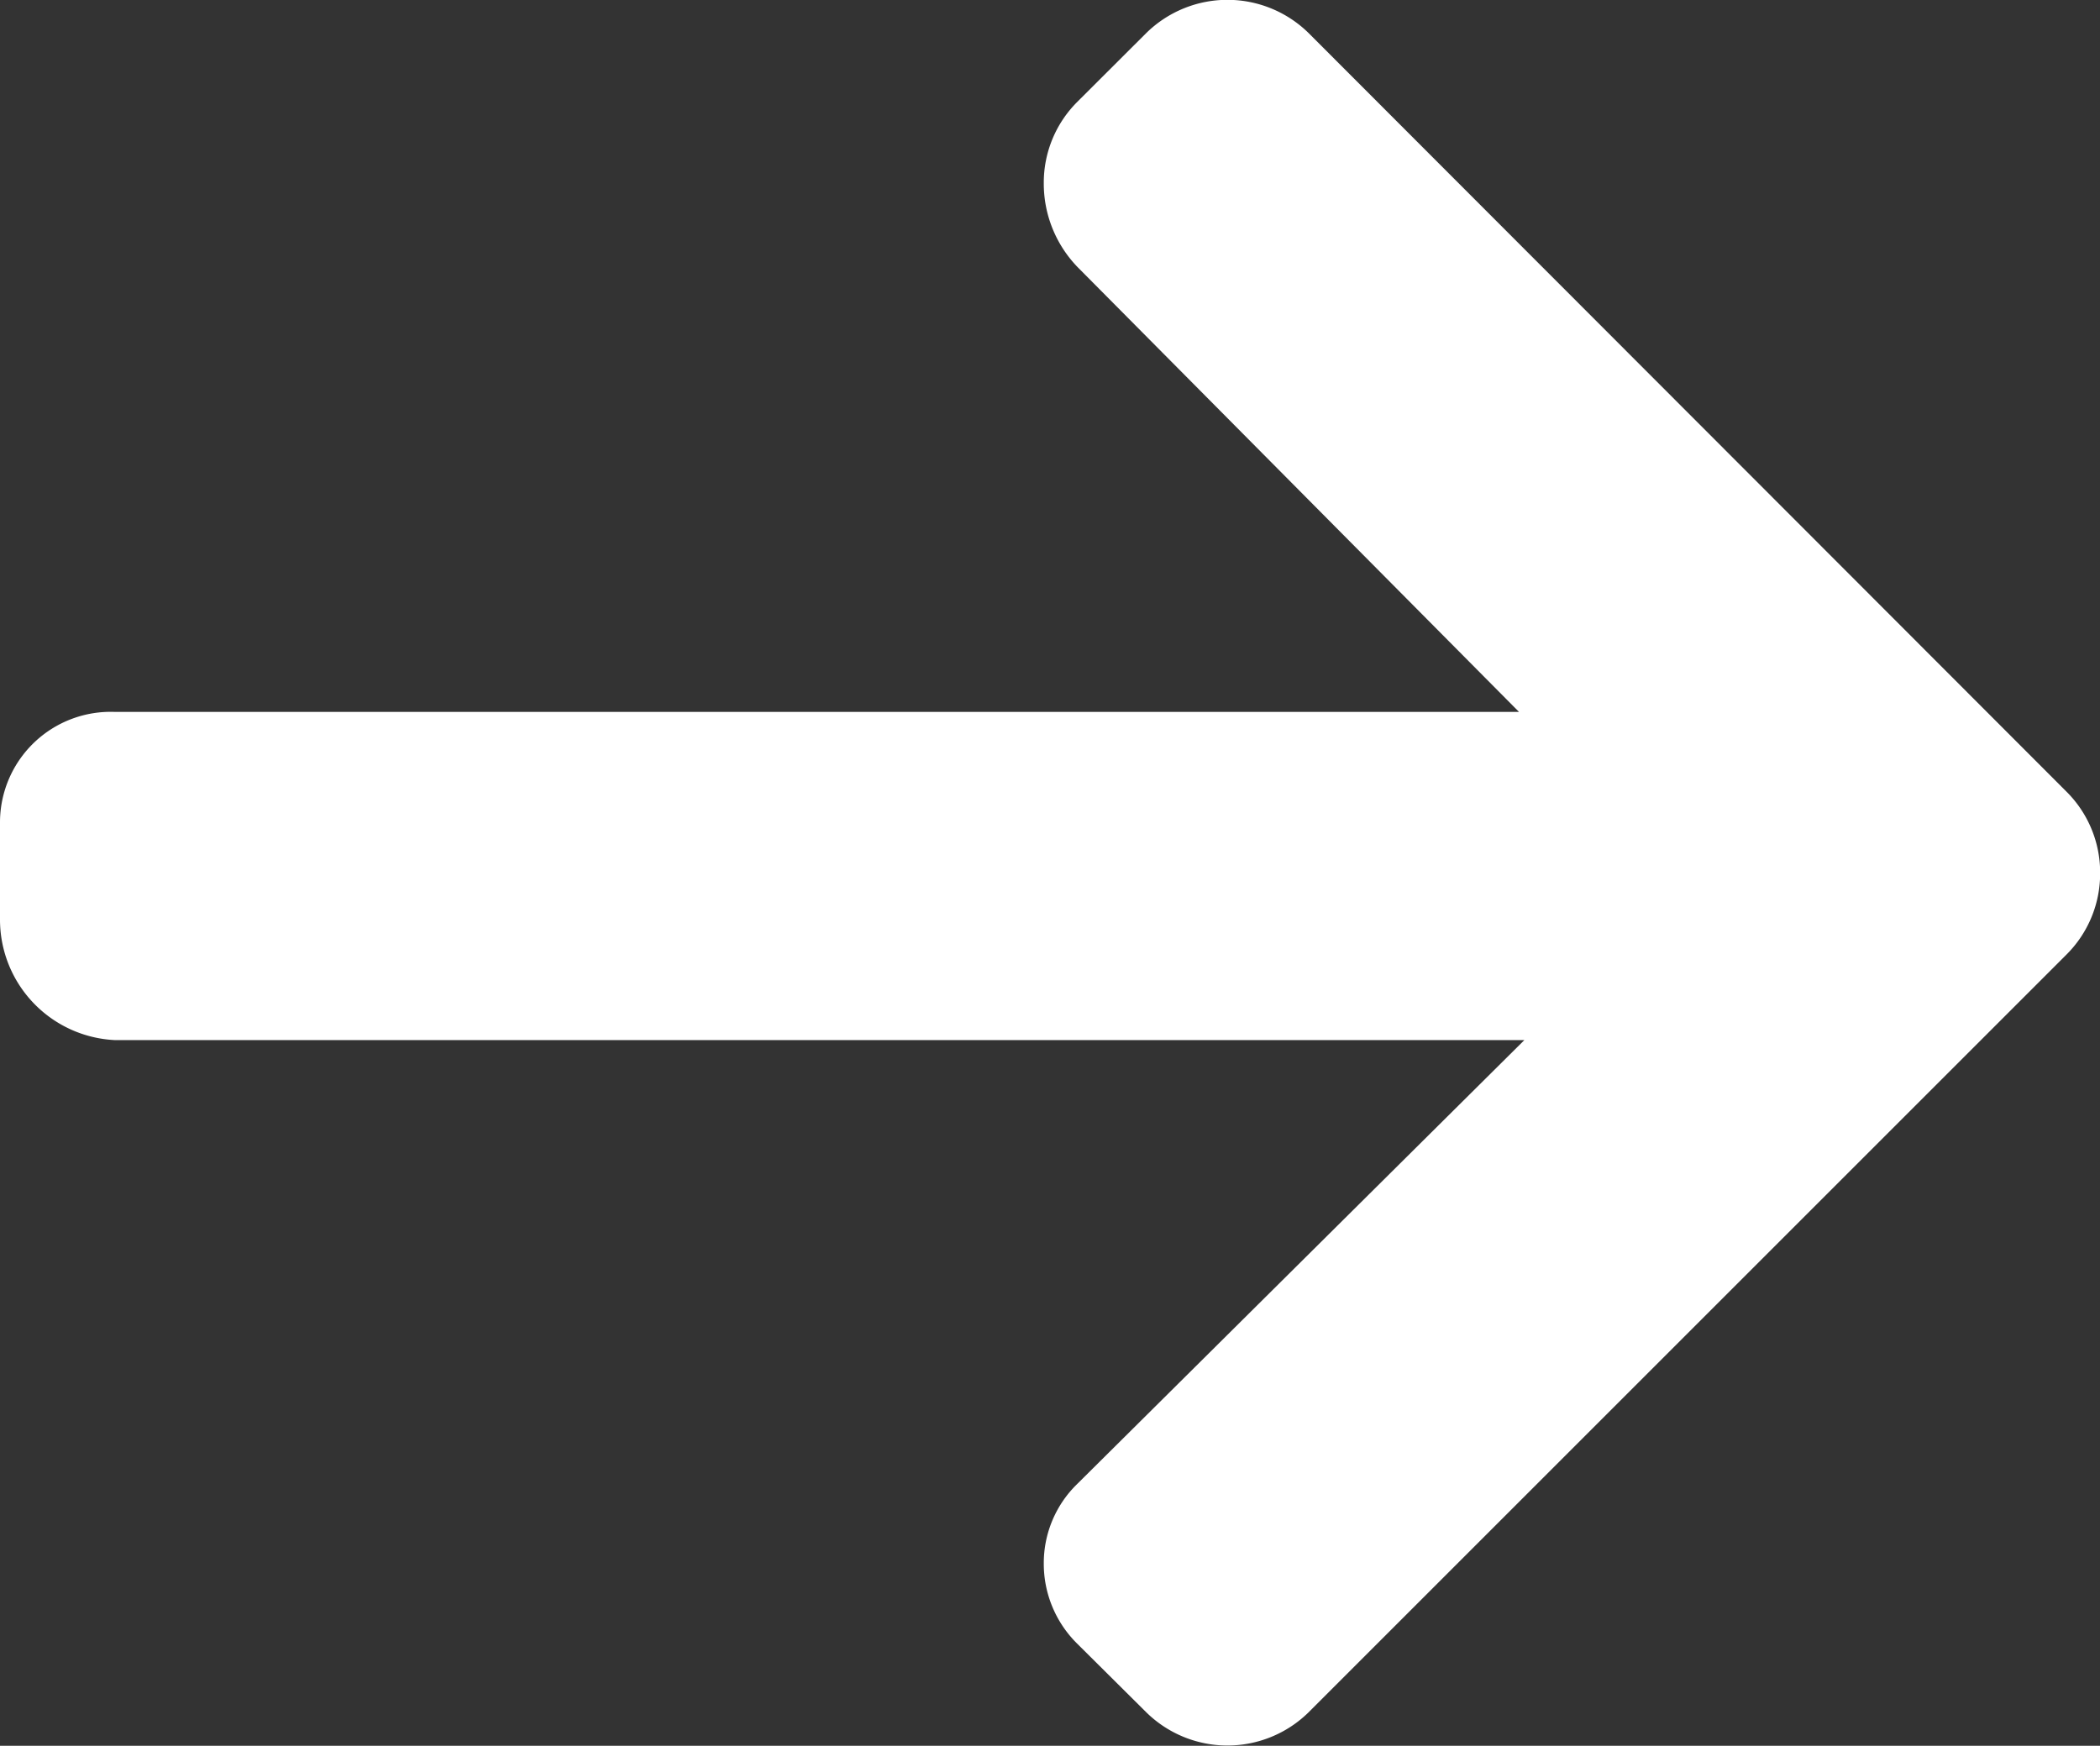 <svg xmlns="http://www.w3.org/2000/svg" width="14.516" height="12.07" viewBox="0 0 14.516 12.07">
  <rect x="0" y="0" width="14.516" height="12.07" fill="#333333" stroke="none"/>
  <g id="down-arrow" transform="translate(0 53.529) rotate(-90)">
    <g id="Grupo_93" data-name="Grupo 93" transform="translate(41.46)">
      <path id="Trazado_1112" data-name="Trazado 1112" d="M53.3,7.923l-.475-.476a.788.788,0,0,0-.561-.232.831.831,0,0,0-.58.232L48.607,10.5V.794A.765.765,0,0,0,47.849,0h-.673a.834.834,0,0,0-.838.794v9.743L43.27,7.447a.763.763,0,0,0-.55-.232.776.776,0,0,0-.556.232l-.473.476a.8.8,0,0,0,0,1.123l5.239,5.239a.791.791,0,0,0,.564.232h0a.789.789,0,0,0,.561-.232L53.3,9.046A.8.8,0,0,0,53.3,7.923Z" transform="translate(-41.46)" fill="#fff"/>
    </g>
  </g>
</svg>
